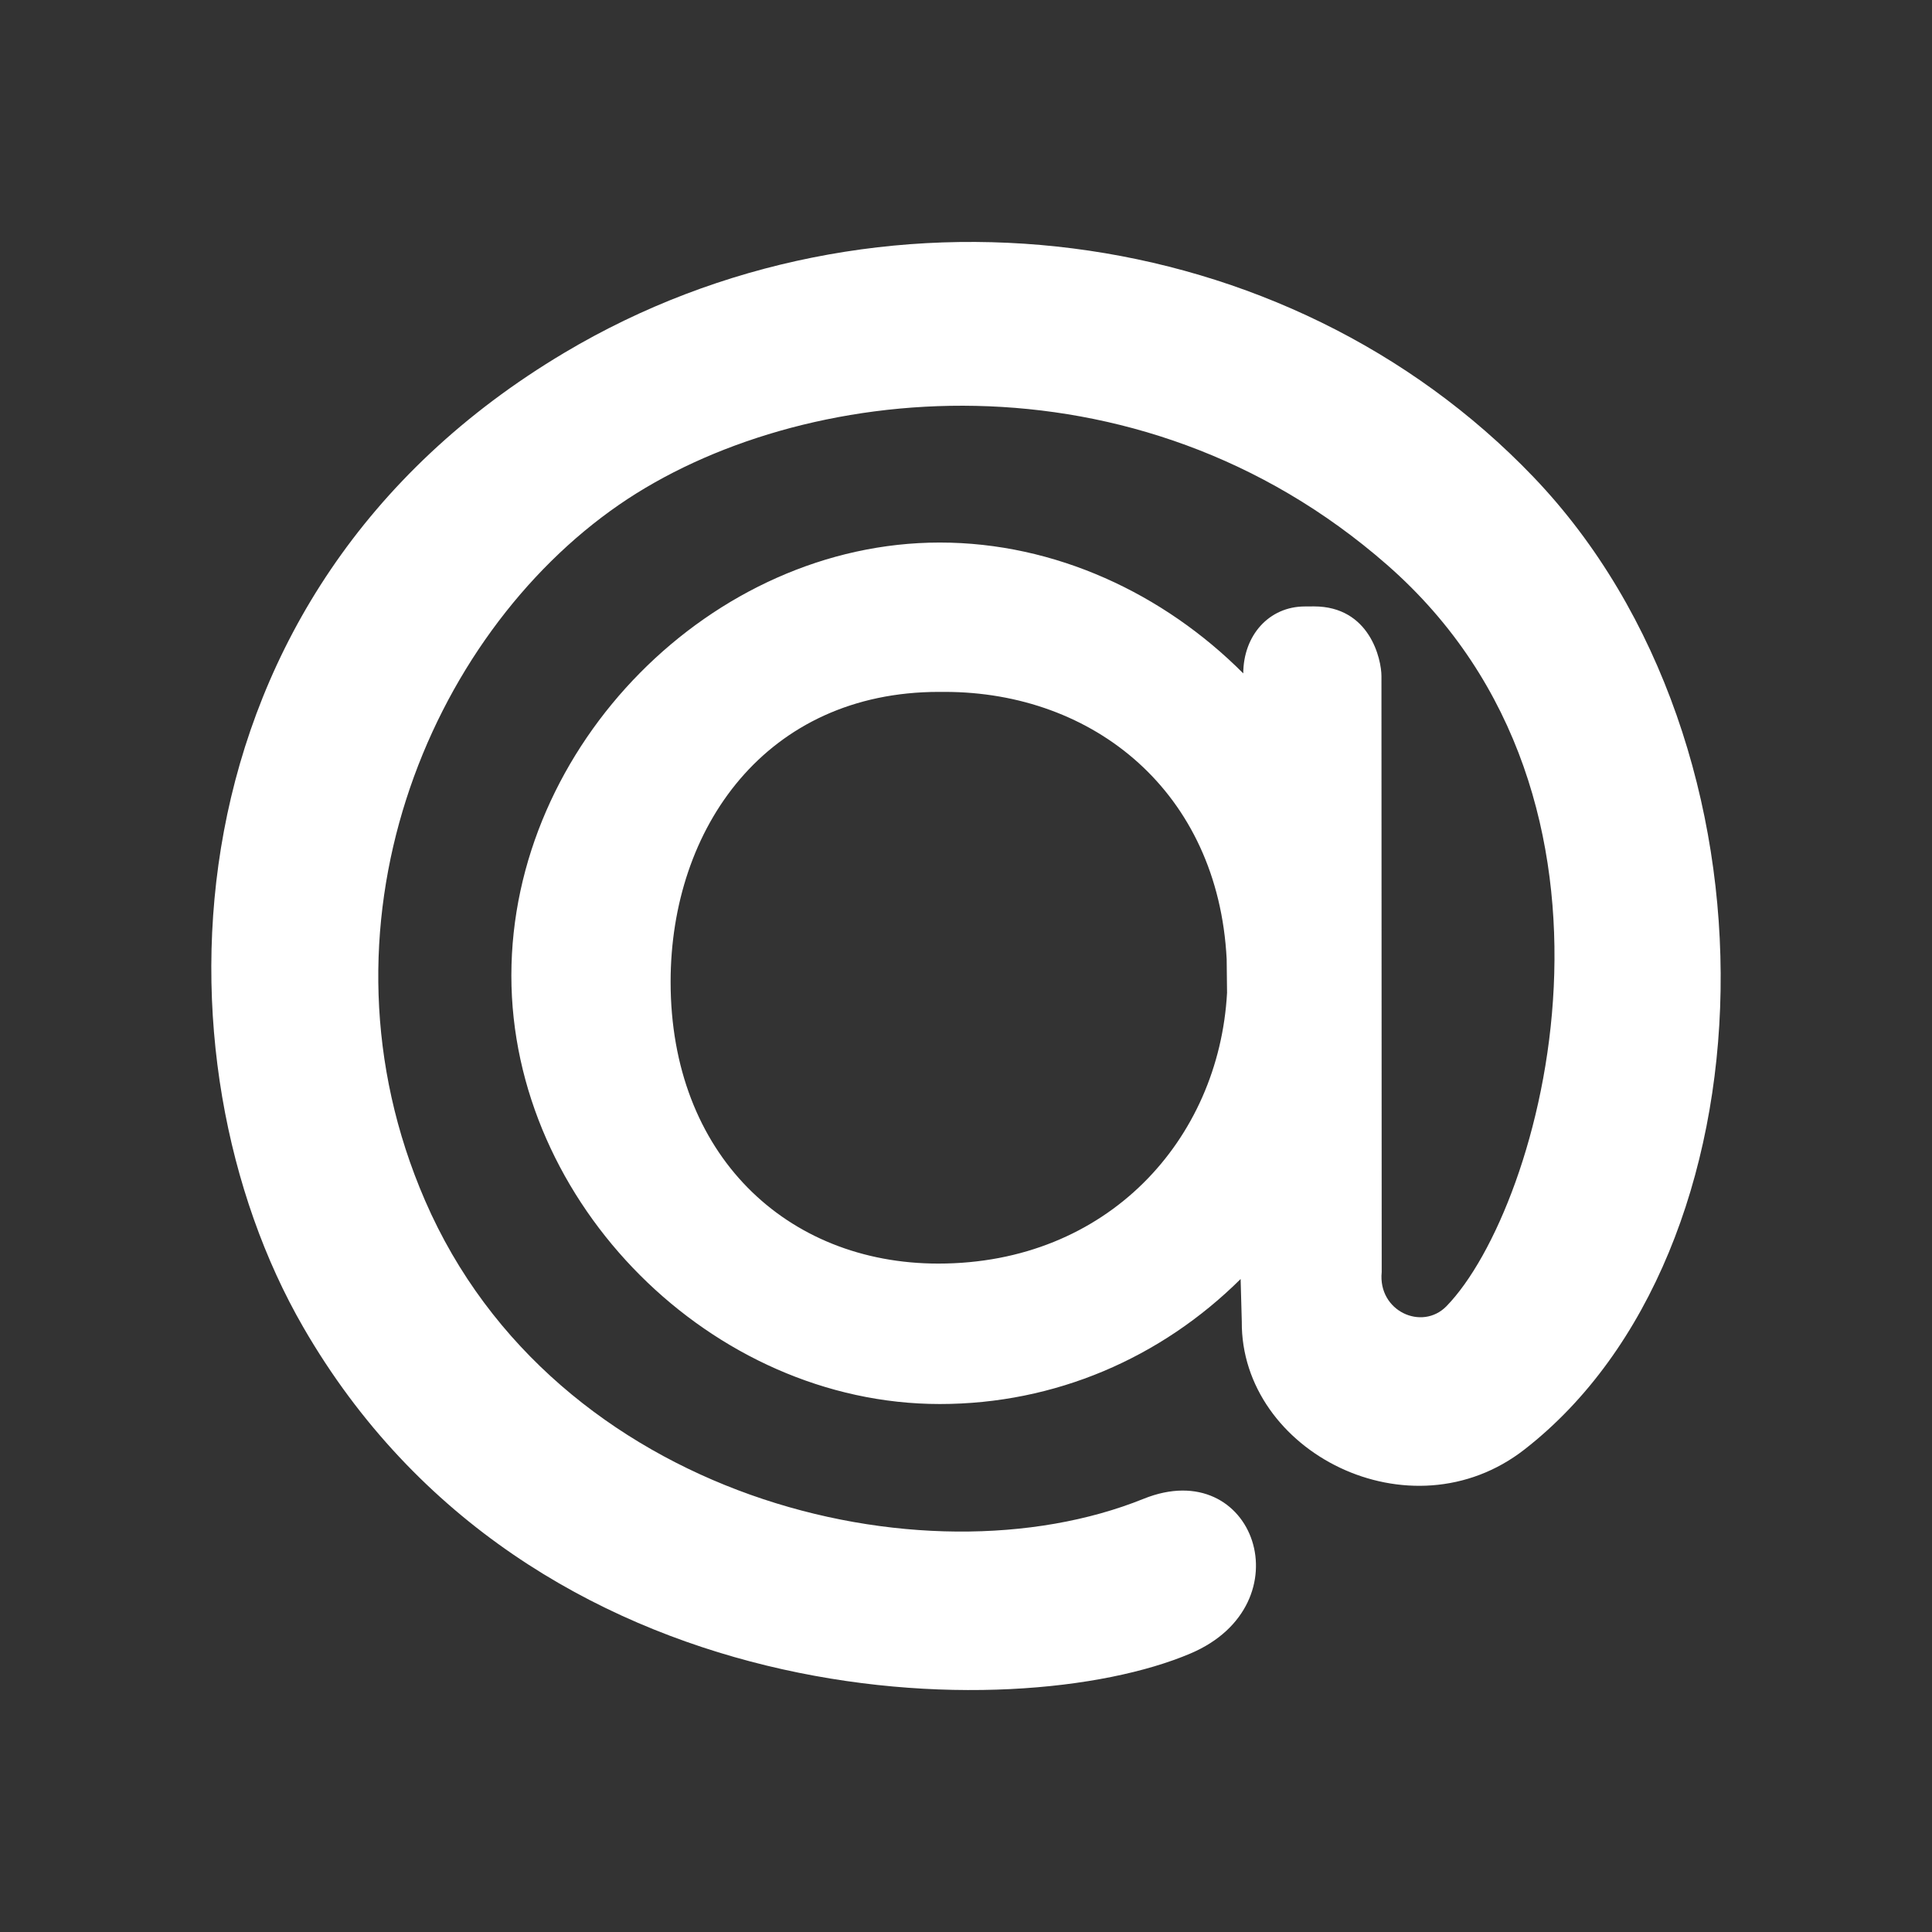 <?xml version="1.0" ?><svg height="512" id="Layer_1" version="1.1" viewBox="0 0 512 512" width="512" xml:space="preserve" xmlns="http://www.w3.org/2000/svg" xmlns:cc="http://creativecommons.org/ns#" xmlns:dc="http://purl.org/dc/elements/1.1/" xmlns:inkscape="http://www.inkscape.org/namespaces/inkscape" xmlns:rdf="http://www.w3.org/1999/02/22-rdf-syntax-ns#" xmlns:sodipodi="http://sodipodi.sourceforge.net/DTD/sodipodi-0.dtd" xmlns:svg="http://www.w3.org/2000/svg"><rect x="0" y="0" width="512" height="512" fill="#333333" stroke="none"/><defs id="defs12"/><g id="g5274"><rect height="512" id="rect2987" rx="64" ry="64" style="fill:white;fill-opacity:0;fill-rule:nonzero;stroke:none" width="512" x="0" y="5.6843419e-014"/><path d="m 325.08,254.167 c -2.271,-44.215 -35.101,-70.809 -74.748,-70.809 h -1.493 c -45.751,0 -71.12,35.977 -71.12,76.848 0,45.753 30.691,74.657 70.948,74.657 44.868,0 74.379,-32.874 76.514,-71.753 l -0.101,-8.943 z M 249.061,143.78 c 30.569,0 59.316,13.514 80.416,34.673 v 0.079 c 0,-10.154 6.837,-17.813 16.325,-17.813 l 2.403,-0.016 c 14.838,0 17.894,14.047 17.894,18.49 l 0.067,157.918 c -1.05,10.343 10.672,15.683 17.167,9.043 25.362,-26.06 55.694,-133.971 -15.765,-196.481 -66.596,-58.292 -155.955,-48.69 -203.479,-15.931 -50.525,34.843 -82.847,111.97 -51.447,184.405 34.233,79.001 132.184,102.565 190.404,79.058 29.479,-11.898 43.09,27.949 12.474,40.971 C 269.264,457.877 140.5,455.889 80.353,351.693 39.714,281.343 41.867,157.559 149.658,93.43 232.109,44.356 340.822,57.938 406.372,126.396 c 68.519,71.566 64.516,205.587 -2.308,257.683 -30.283,23.675 -75.262,0.643 -74.978,-33.851 l -0.308,-11.276 c -21.085,20.921 -49.148,33.128 -79.717,33.128 -60.399,0 -113.545,-53.13 -113.545,-113.539 0,-60.99 53.147,-114.762 113.545,-114.762 l 0,0" id="path24_3_" style="fill:#ffffff"/></g></svg>